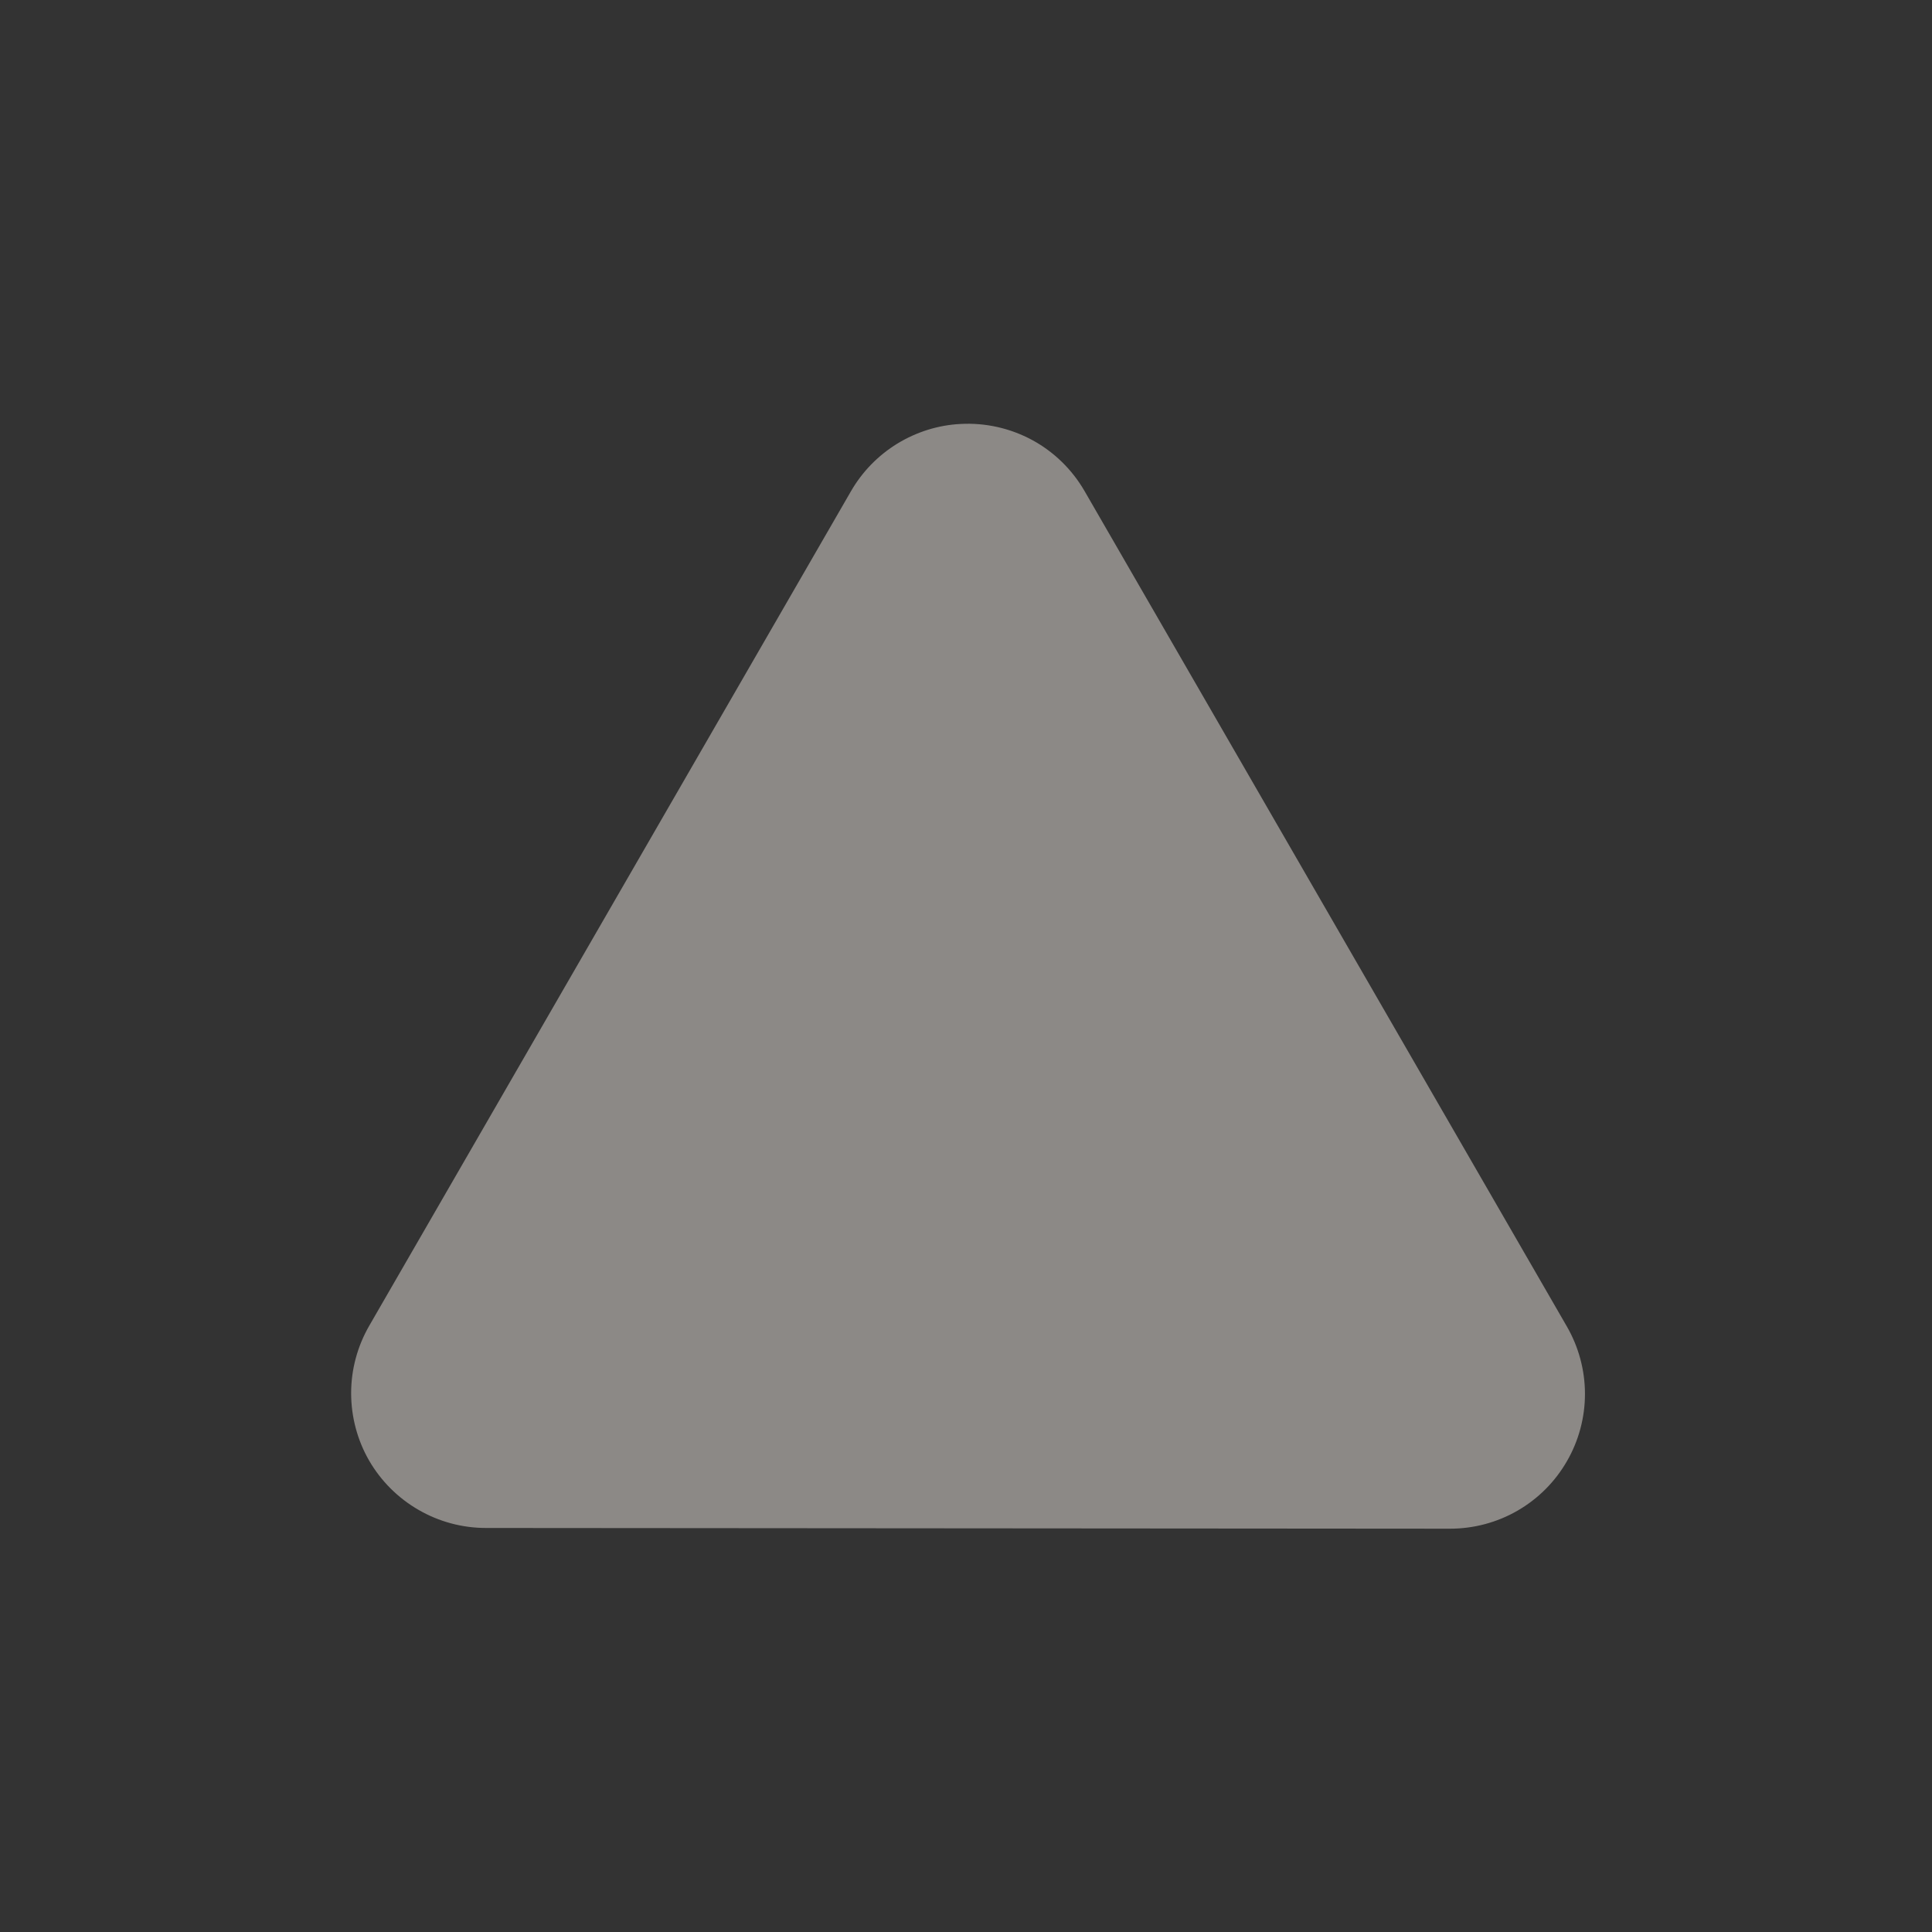 <svg width="16" height="16" viewBox="0 0 16 16" fill="none" xmlns="http://www.w3.org/2000/svg">
<rect x="0" y="0" width="16" height="16" fill="#333333" stroke="none"/>
<g opacity="0.685">
<path opacity="0.685" fill-rule="evenodd" clip-rule="evenodd" d="M7.956 3.511C7.77 3.52 7.59 3.577 7.431 3.674C7.273 3.771 7.141 3.906 7.048 4.067L3.058 10.979C2.96 11.149 2.908 11.341 2.908 11.537C2.908 11.733 2.959 11.926 3.057 12.096C3.155 12.265 3.296 12.406 3.466 12.504C3.635 12.602 3.828 12.654 4.024 12.654L12.008 12.66C12.204 12.66 12.397 12.609 12.567 12.511C12.737 12.413 12.878 12.272 12.976 12.102C13.074 11.933 13.126 11.74 13.126 11.544C13.126 11.348 13.074 11.155 12.976 10.985L8.982 4.067C8.879 3.889 8.729 3.742 8.548 3.644C8.366 3.546 8.162 3.5 7.956 3.511Z" fill="#F1EAE4"/>
</g>
</svg>
